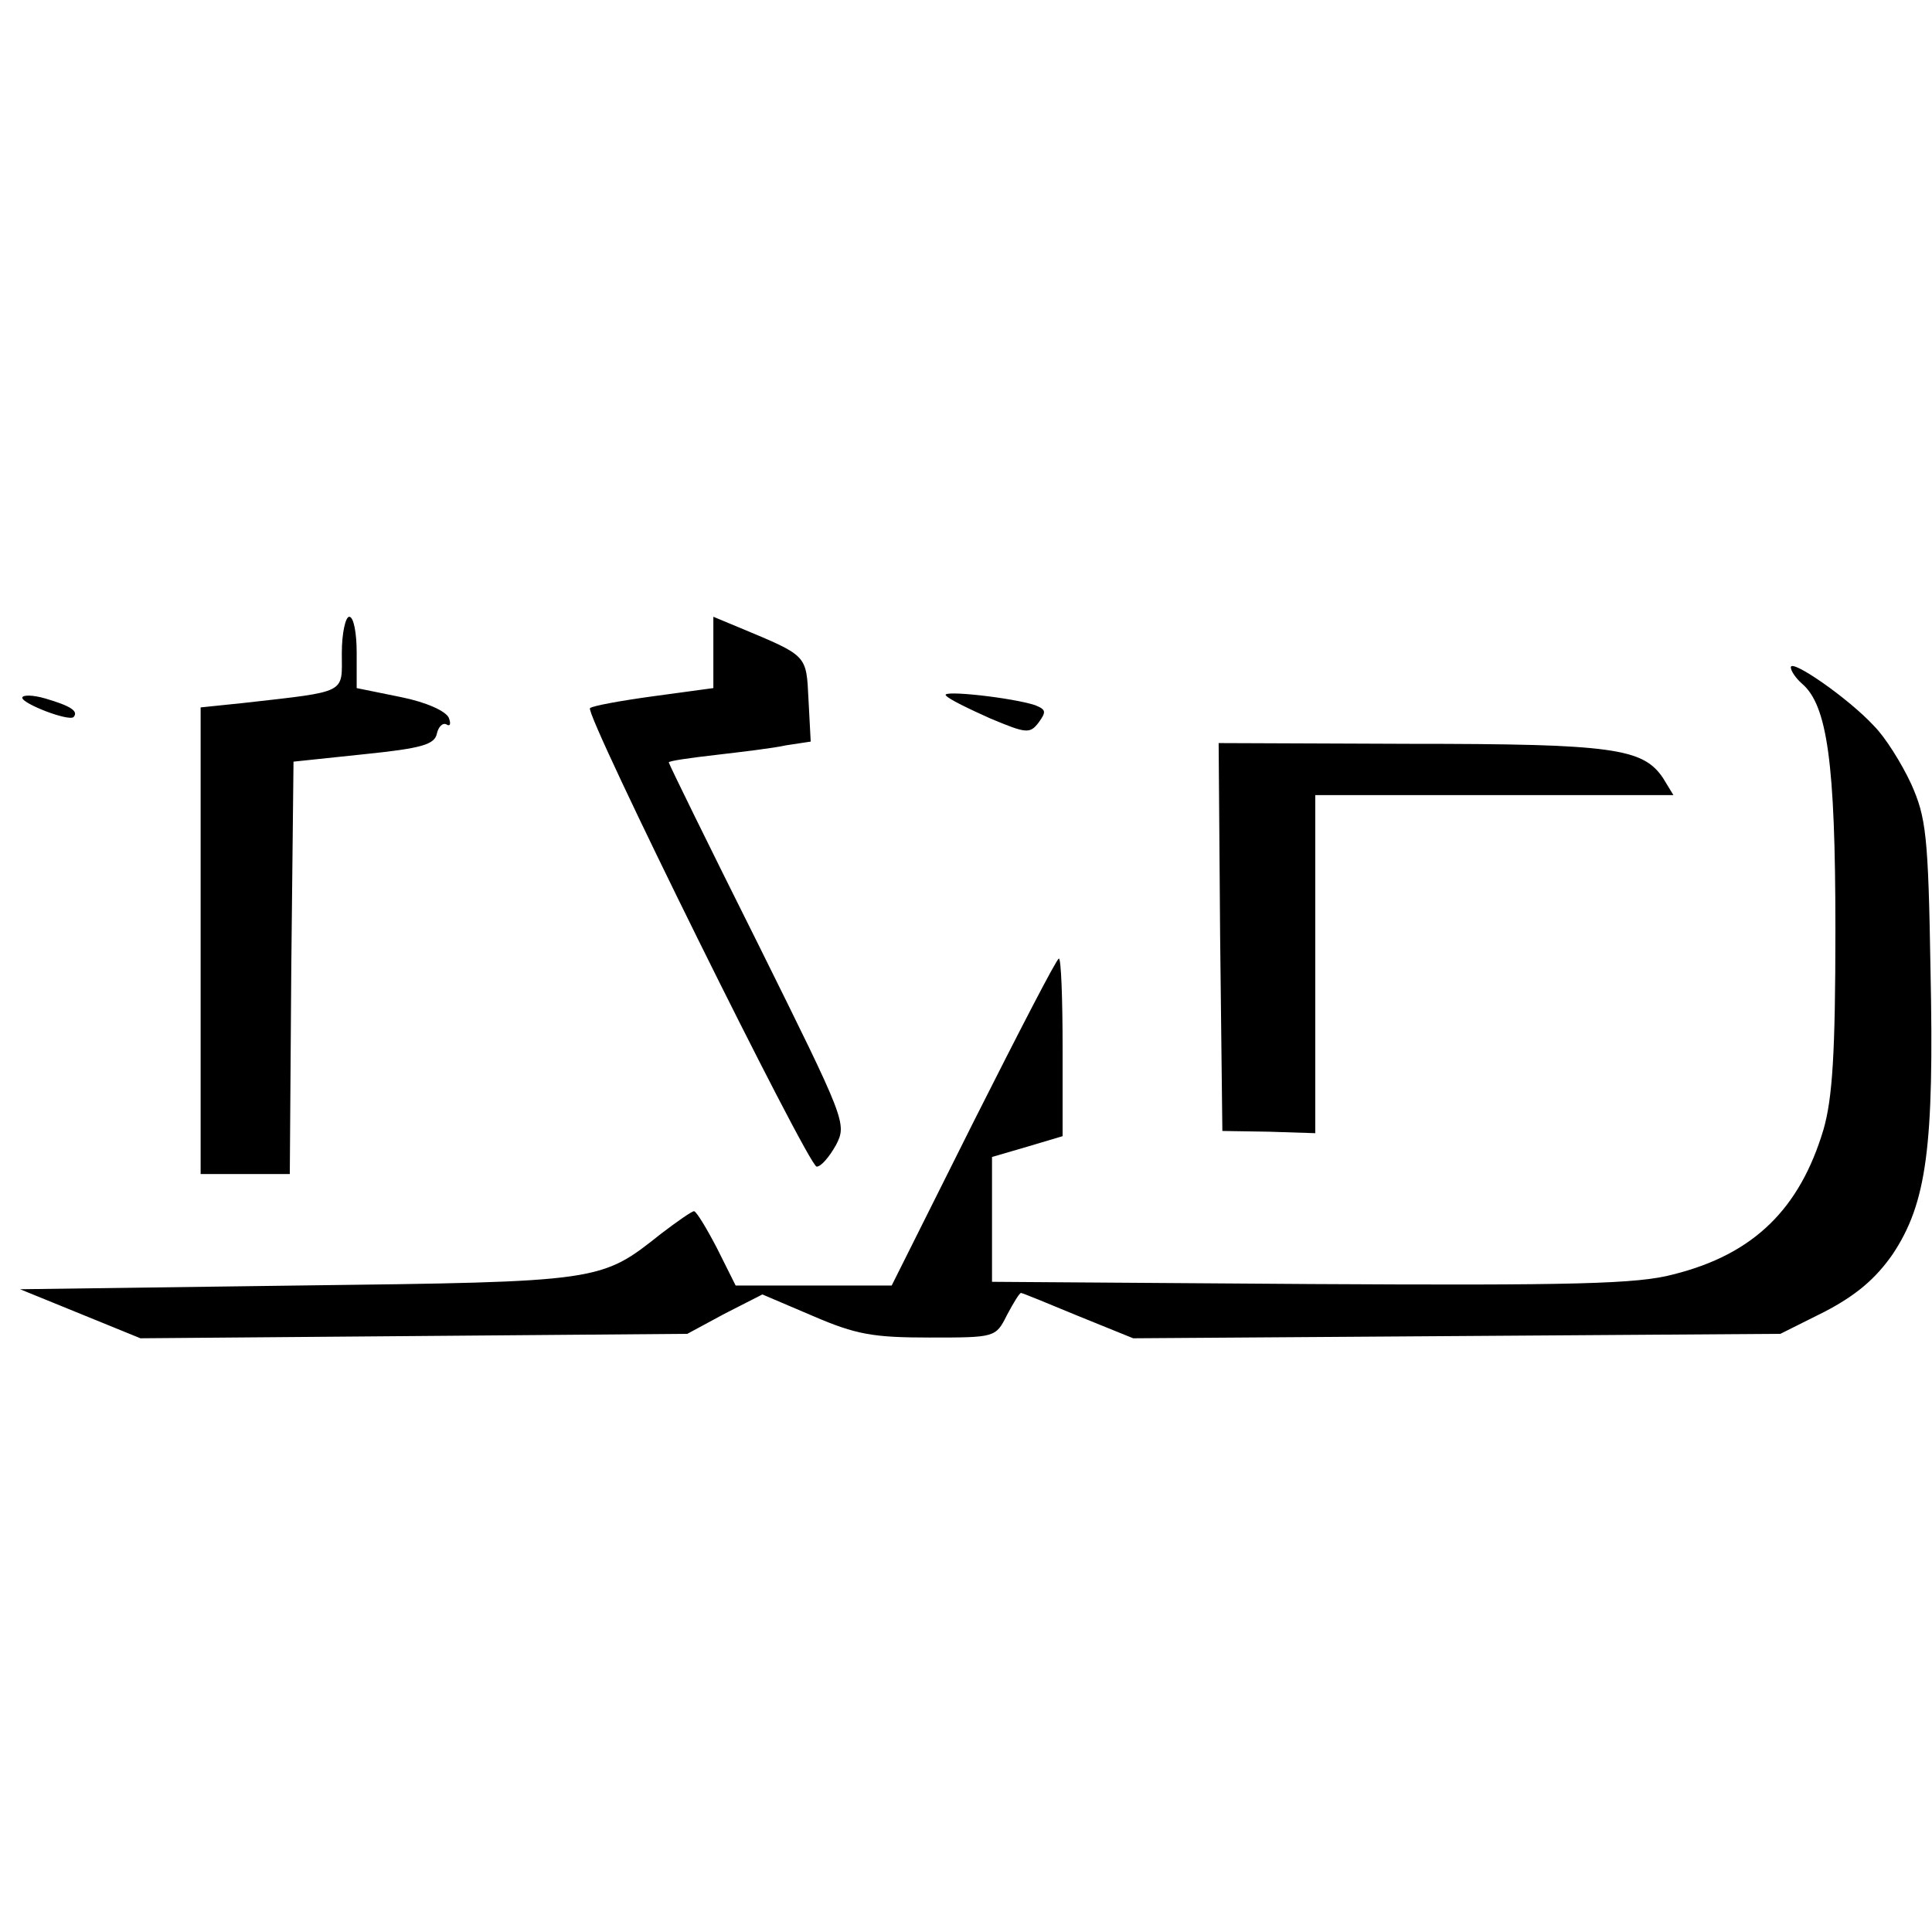<svg version="1" xmlns="http://www.w3.org/2000/svg" width="346.667" height="346.667" viewBox="0 0 260 260"><path d="M46 87.9c0 5.5.9 5.1-13.2 6.7l-5.8.6V158h12l.2-27.8.3-27.7 9.5-1c7.8-.8 9.5-1.3 9.8-2.8.2-.9.8-1.5 1.3-1.2.5.3.6-.1.3-.9-.4-.9-3-2.1-6.5-2.8L48 92.6v-4.8c0-2.6-.4-4.8-1-4.8-.5 0-1 2.2-1 4.9zm50-.1v4.8l-8.1 1.1c-4.4.6-8.2 1.3-8.5 1.6-.8.7 29.4 61.7 30.5 61.7.6 0 1.7-1.3 2.6-2.9 1.5-2.9 1.3-3.3-10.5-27.1-6.6-13.2-12-24.2-12-24.4 0-.2 2.8-.6 6.3-1 3.4-.4 7.7-.9 9.5-1.3l3.3-.5-.3-5.7c-.3-6-.1-5.8-9.2-9.6L96 83v4.8z"/><path d="M241 89.8c0 .5.7 1.5 1.5 2.2 3.4 2.9 4.5 10.6 4.5 33 0 16.8-.4 22.8-1.6 27-3.2 10.7-9.4 16.8-20.2 19.5-4.8 1.3-13.4 1.5-48.8 1.3l-42.9-.3v-16.8l4.8-1.4 4.7-1.4V141c0-6.6-.2-12-.5-12s-5.4 9.9-11.5 22l-11 22H99l-2.5-5c-1.4-2.7-2.8-5-3.1-5-.3 0-2.3 1.4-4.4 3-8.2 6.5-7.9 6.5-48.9 7l-37.4.5 8.1 3.3 8.1 3.3 36.8-.3 36.8-.3 5-2.7 5.1-2.6 6.8 2.9c5.8 2.5 8.1 2.9 15.7 2.9 8.8 0 8.9 0 10.4-3 .9-1.7 1.7-3 1.9-3 .2 0 3.6 1.4 7.7 3.1l7.4 3 43.6-.3 43.5-.3 6-3c4.2-2.2 6.8-4.4 9.1-7.7 4.6-6.9 5.6-14.5 5.1-38.3-.3-18.2-.6-20.5-2.6-25-1.3-2.8-3.5-6.3-5-7.8-3.4-3.7-11.2-9.1-11.2-7.9zM3 93.9c0 .8 6.2 3.2 6.9 2.6.7-.8-.4-1.5-3.8-2.5-1.7-.5-3.1-.5-3.1-.1zm124.3-.3c.4.5 3.1 1.8 6 3.1 4.8 2 5.3 2.1 6.5.5 1-1.4 1-1.7-.5-2.3-3-1-12.8-2.1-12-1.3z"/><path d="M164.2 126.1l.3 26.1 6.3.1 6.2.2V107h48.2l-1.4-2.3c-2.7-4-6.7-4.6-34.1-4.6L164 100l.2 26.1z"/></svg>